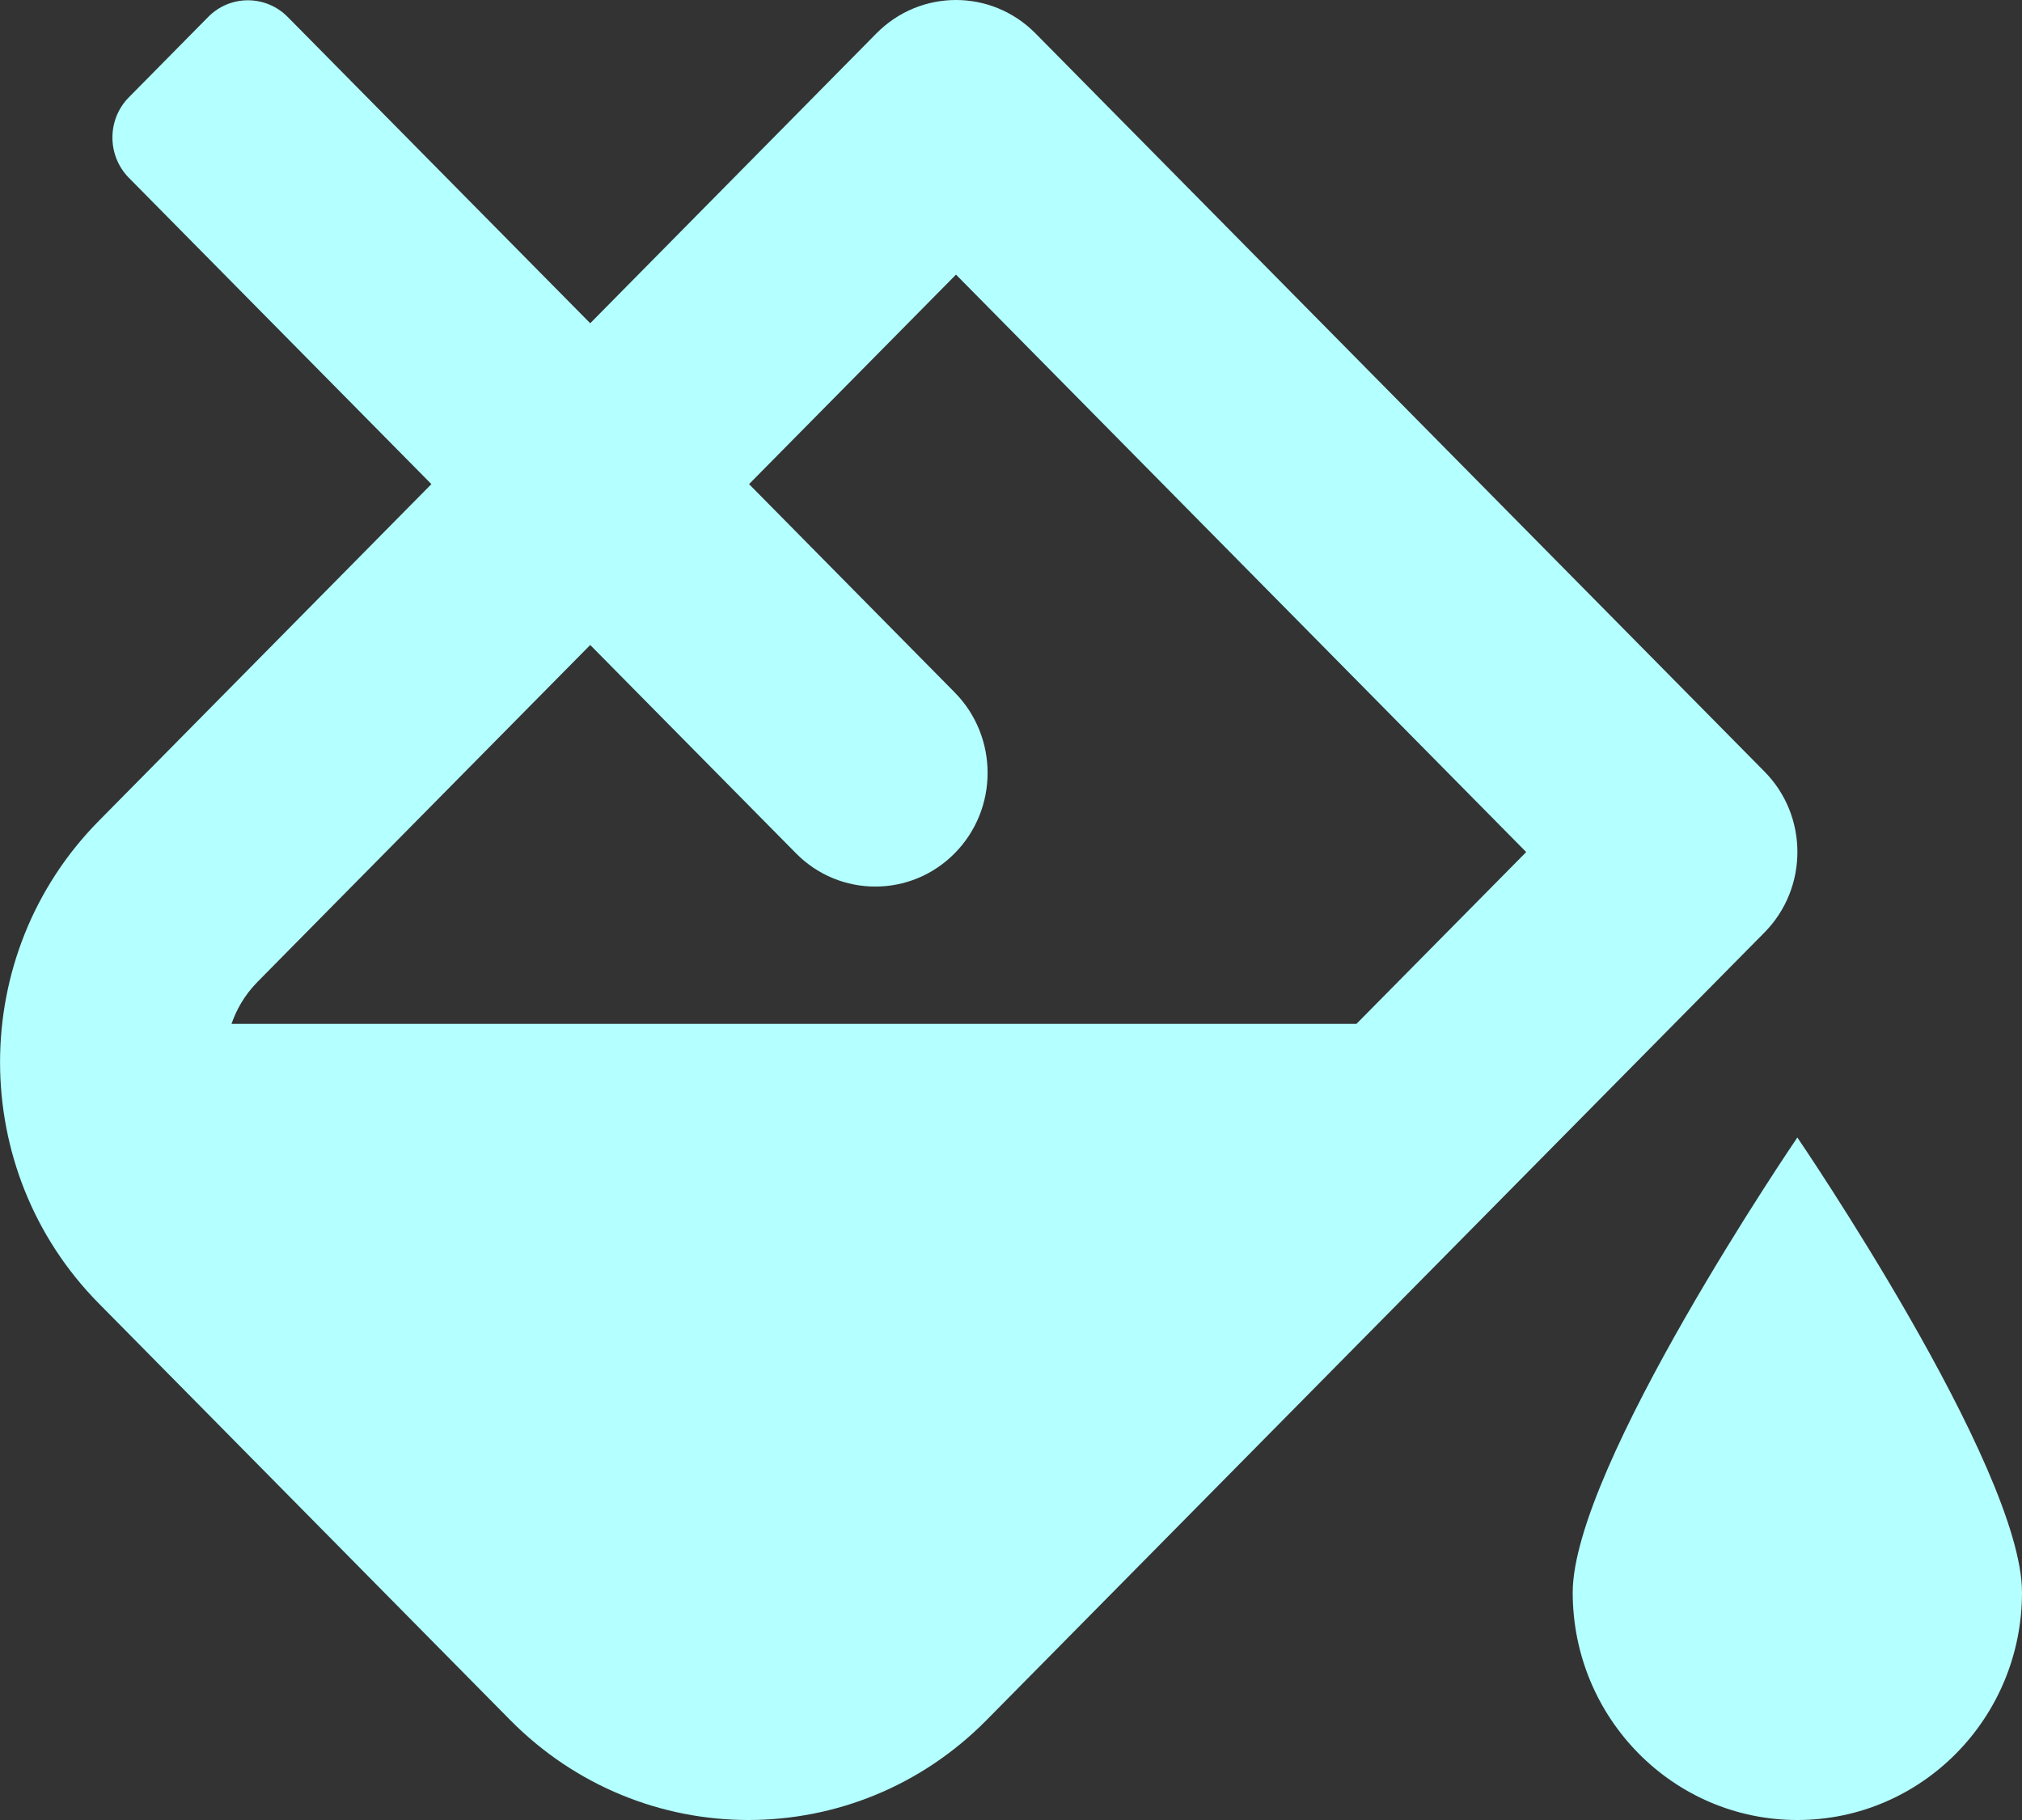<?xml version="1.0" encoding="UTF-8"?>
<svg width="20px" height="18px" viewBox="0 0 20 18" version="1.1" xmlns="http://www.w3.org/2000/svg" xmlns:xlink="http://www.w3.org/1999/xlink">
    <rect x="0" y="0" width="20" height="18" fill="#333333" stroke="none"/>
    <!-- Generator: Sketch 60 (88103) - https://sketch.com -->
    <title>Shape</title>
    <desc>Created with Sketch.</desc>
    <g id="Page-1" stroke="none" stroke-width="1" fill="none" fill-rule="evenodd">
        <g id="bucket" fill="#B4FFFF" fill-rule="nonzero">
            <path d="M17.778,11.25 C17.778,11.25 15.556,14.507 15.556,15.75 C15.556,16.993 16.551,18 17.778,18 C19.005,18 20,16.993 20,15.75 C20,14.507 17.778,11.25 17.778,11.25 Z M17.453,7.631 L10.241,0.329 C10.024,0.11 9.74,0 9.456,0 C9.171,0 8.887,0.11 8.67,0.329 L5.838,3.197 L2.845,0.167 C2.628,-0.052 2.276,-0.052 2.06,0.167 L1.274,0.963 C1.058,1.182 1.058,1.538 1.274,1.758 L4.267,4.788 L0.977,8.119 C-0.325,9.437 -0.325,11.573 0.977,12.891 L5.046,17.011 C5.697,17.67 6.55,18 7.402,18 C8.256,18 9.108,17.671 9.759,17.011 L17.453,9.222 C17.887,8.782 17.887,8.07 17.453,7.631 Z M13.417,10.126 L2.29,10.126 C2.337,9.991 2.414,9.846 2.548,9.71 L3.004,9.248 L5.838,6.379 L7.873,8.439 C8.306,8.878 9.01,8.878 9.443,8.439 C9.877,8 9.877,7.288 9.443,6.848 L7.409,4.788 L9.456,2.716 L15.096,8.427 L13.417,10.126 Z" id="Shape"></path>
        </g>
    </g>
</svg>